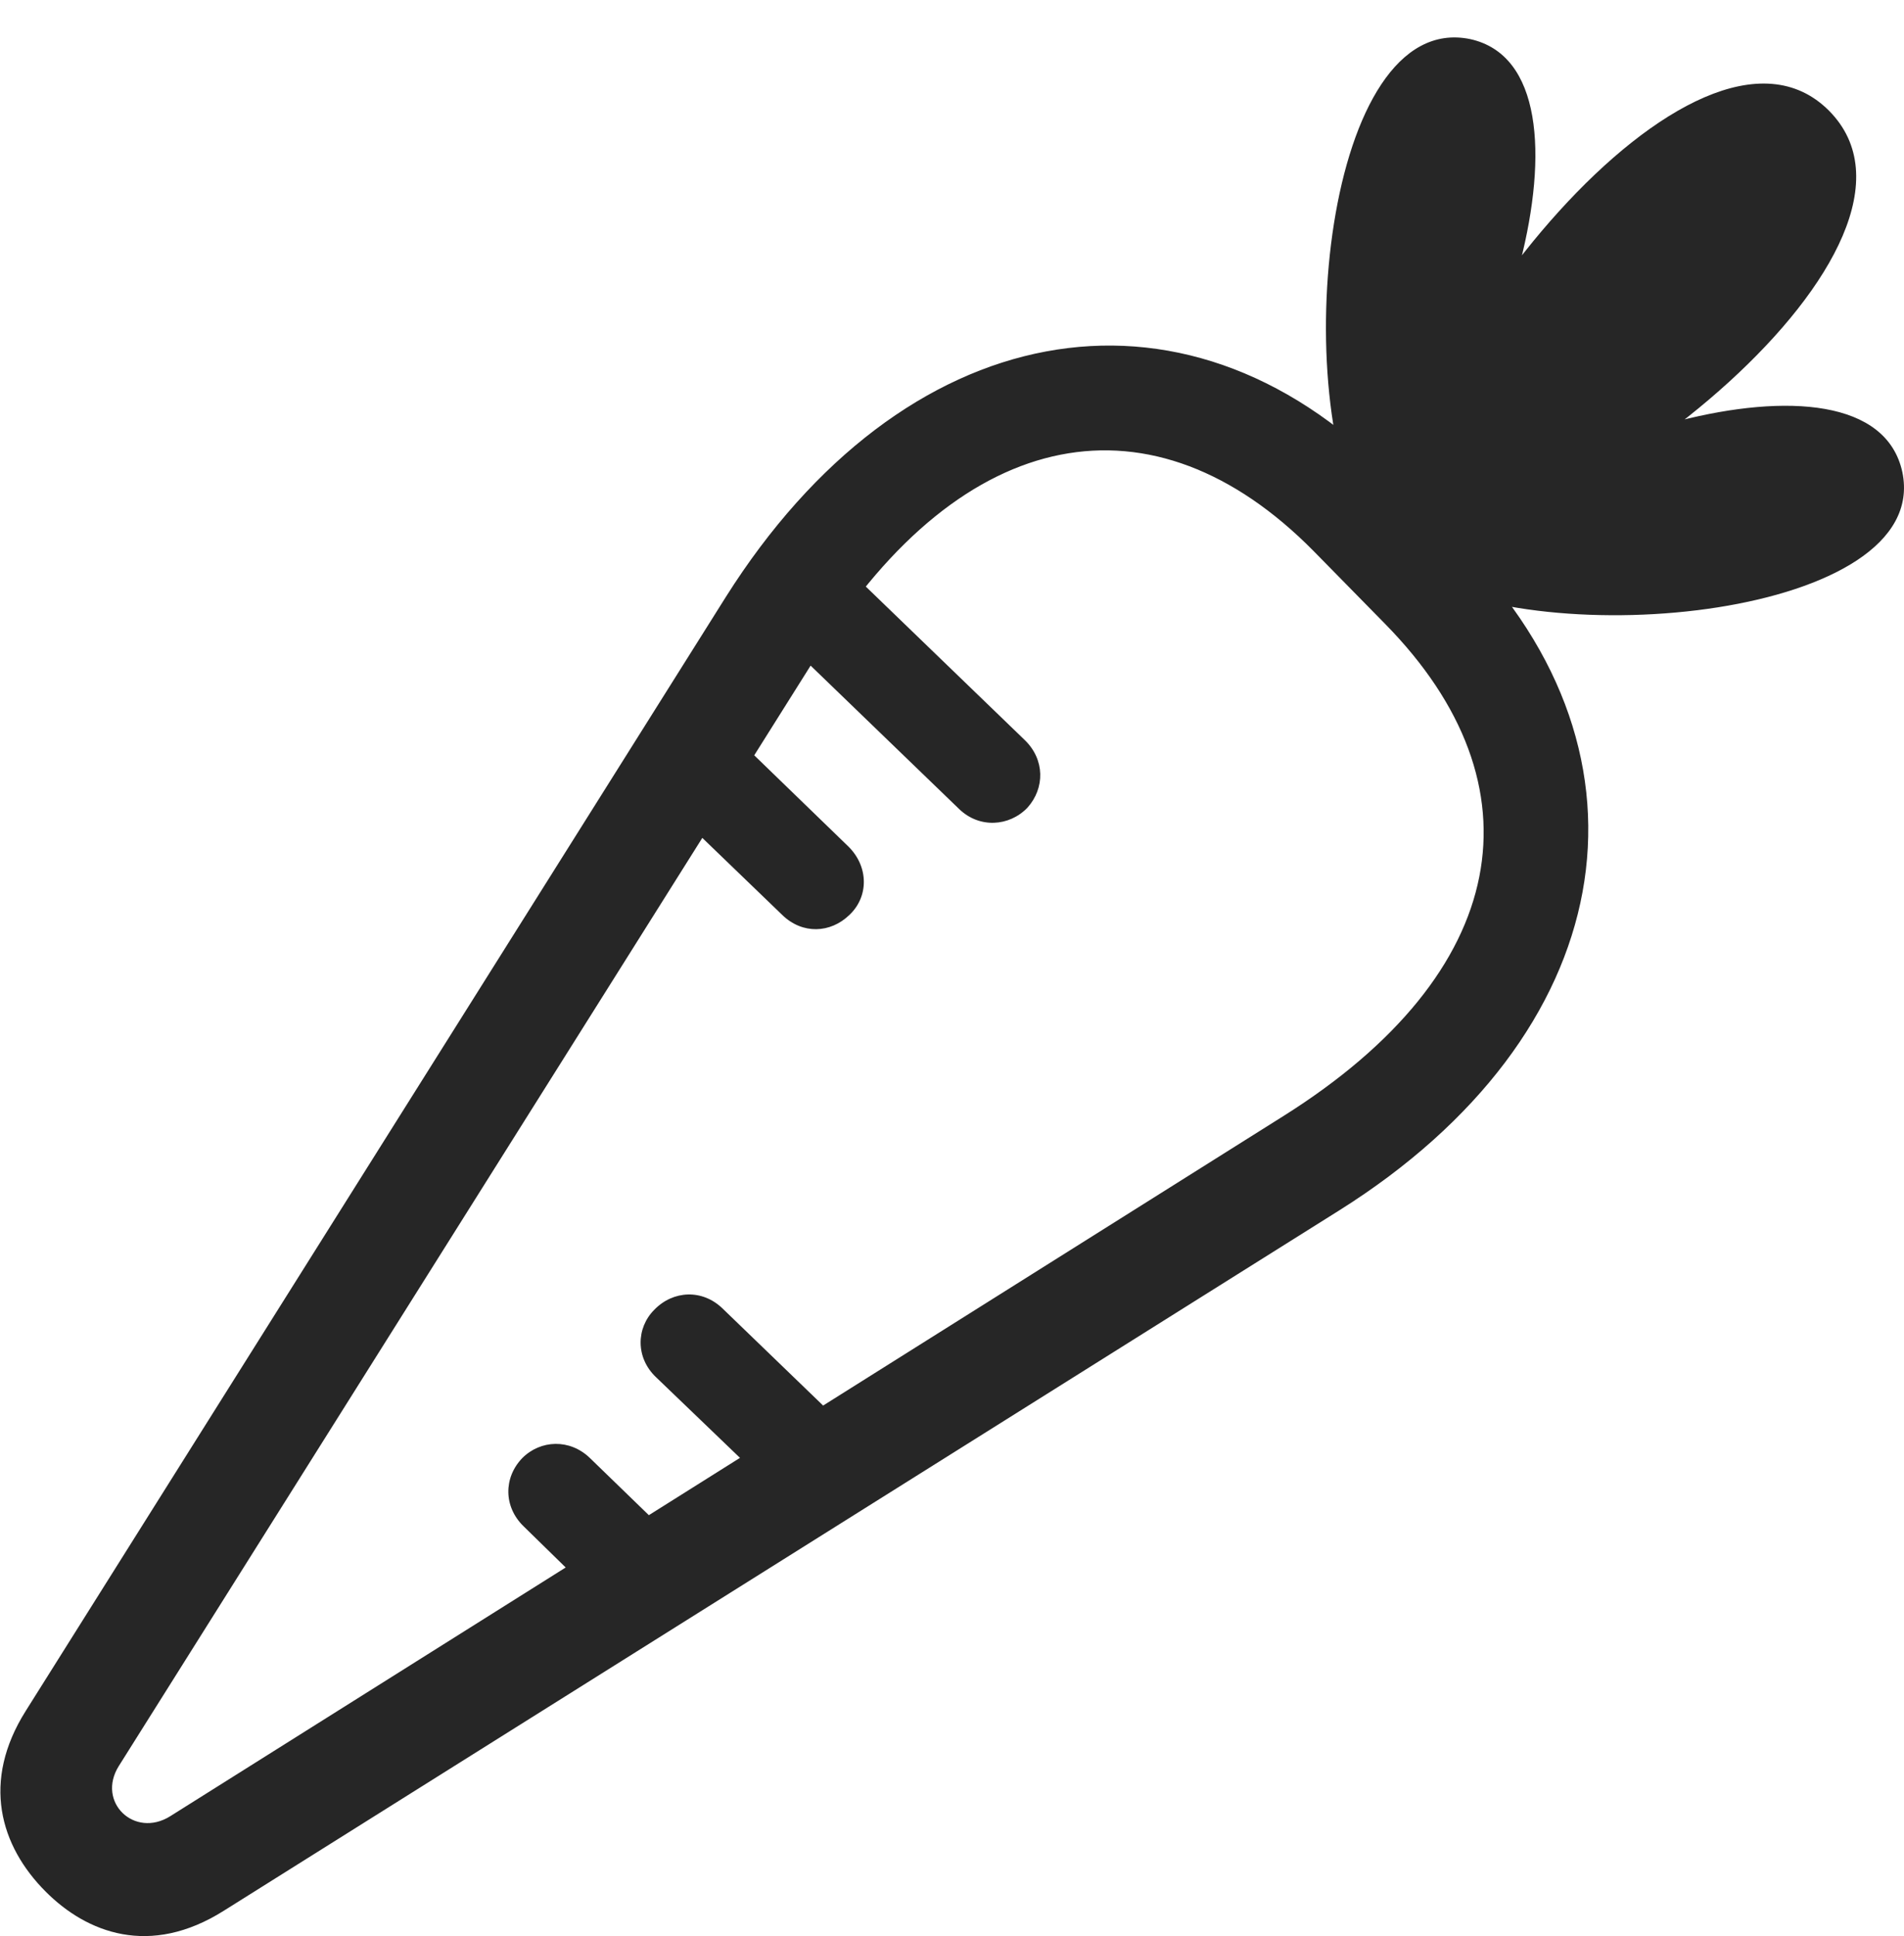 <?xml version="1.0" encoding="UTF-8"?>
<!--Generator: Apple Native CoreSVG 326-->
<!DOCTYPE svg
PUBLIC "-//W3C//DTD SVG 1.1//EN"
       "http://www.w3.org/Graphics/SVG/1.1/DTD/svg11.dtd">
<svg version="1.1" xmlns="http://www.w3.org/2000/svg" xmlns:xlink="http://www.w3.org/1999/xlink" viewBox="0 0 732.259 744.298">
 <g>
  <rect height="744.298" opacity="0" width="732.259" x="0" y="0"/>
  <path d="M526.129 204.524C574.879 168.774 620.379 27.024 565.379 15.024C509.379 3.524 494.879 152.274 526.129 204.524ZM532.129 214.274C606.879 212.274 754.379 93.774 703.379 42.524C652.629-8.226 534.379 139.274 532.129 214.274ZM542.129 220.024C593.879 251.774 743.129 237.024 731.629 181.524C719.629 125.774 577.629 171.774 542.129 220.024ZM534.379 182.274C454.379 101.274 347.129 121.774 279.129 229.524L9.879 657.774C-7.121 684.774-0.121 709.524 17.629 727.274C33.379 743.024 57.629 752.524 86.129 734.524L515.129 465.274C622.129 398.024 641.879 291.274 561.879 210.274ZM505.129 211.774L532.629 239.774C593.879 302.024 581.129 374.024 493.629 429.024L65.379 698.274C51.629 706.774 37.129 692.774 45.629 679.024L315.129 250.524C370.629 162.524 443.629 149.524 505.129 211.774ZM395.129 310.524C401.879 303.024 401.879 292.024 394.129 284.524L322.129 215.024L297.129 241.774L368.879 311.024C376.629 318.524 388.129 317.774 395.129 310.524ZM326.629 351.774C334.129 344.774 334.129 333.274 326.379 325.524L271.129 272.024L246.129 299.024L300.879 351.774C308.629 359.274 319.379 358.774 326.629 351.774ZM251.629 503.524C244.629 510.524 244.379 522.024 252.379 529.524L302.629 577.774L334.629 557.774L277.879 503.024C270.129 495.524 258.879 496.024 251.629 503.524ZM200.879 560.524C193.629 568.024 193.629 579.274 201.379 586.774L235.129 619.774L267.379 599.774L226.879 560.524C219.129 553.024 207.879 553.524 200.879 560.524Z" fill="black" fill-opacity="0.85"/>
 </g>
</svg>
